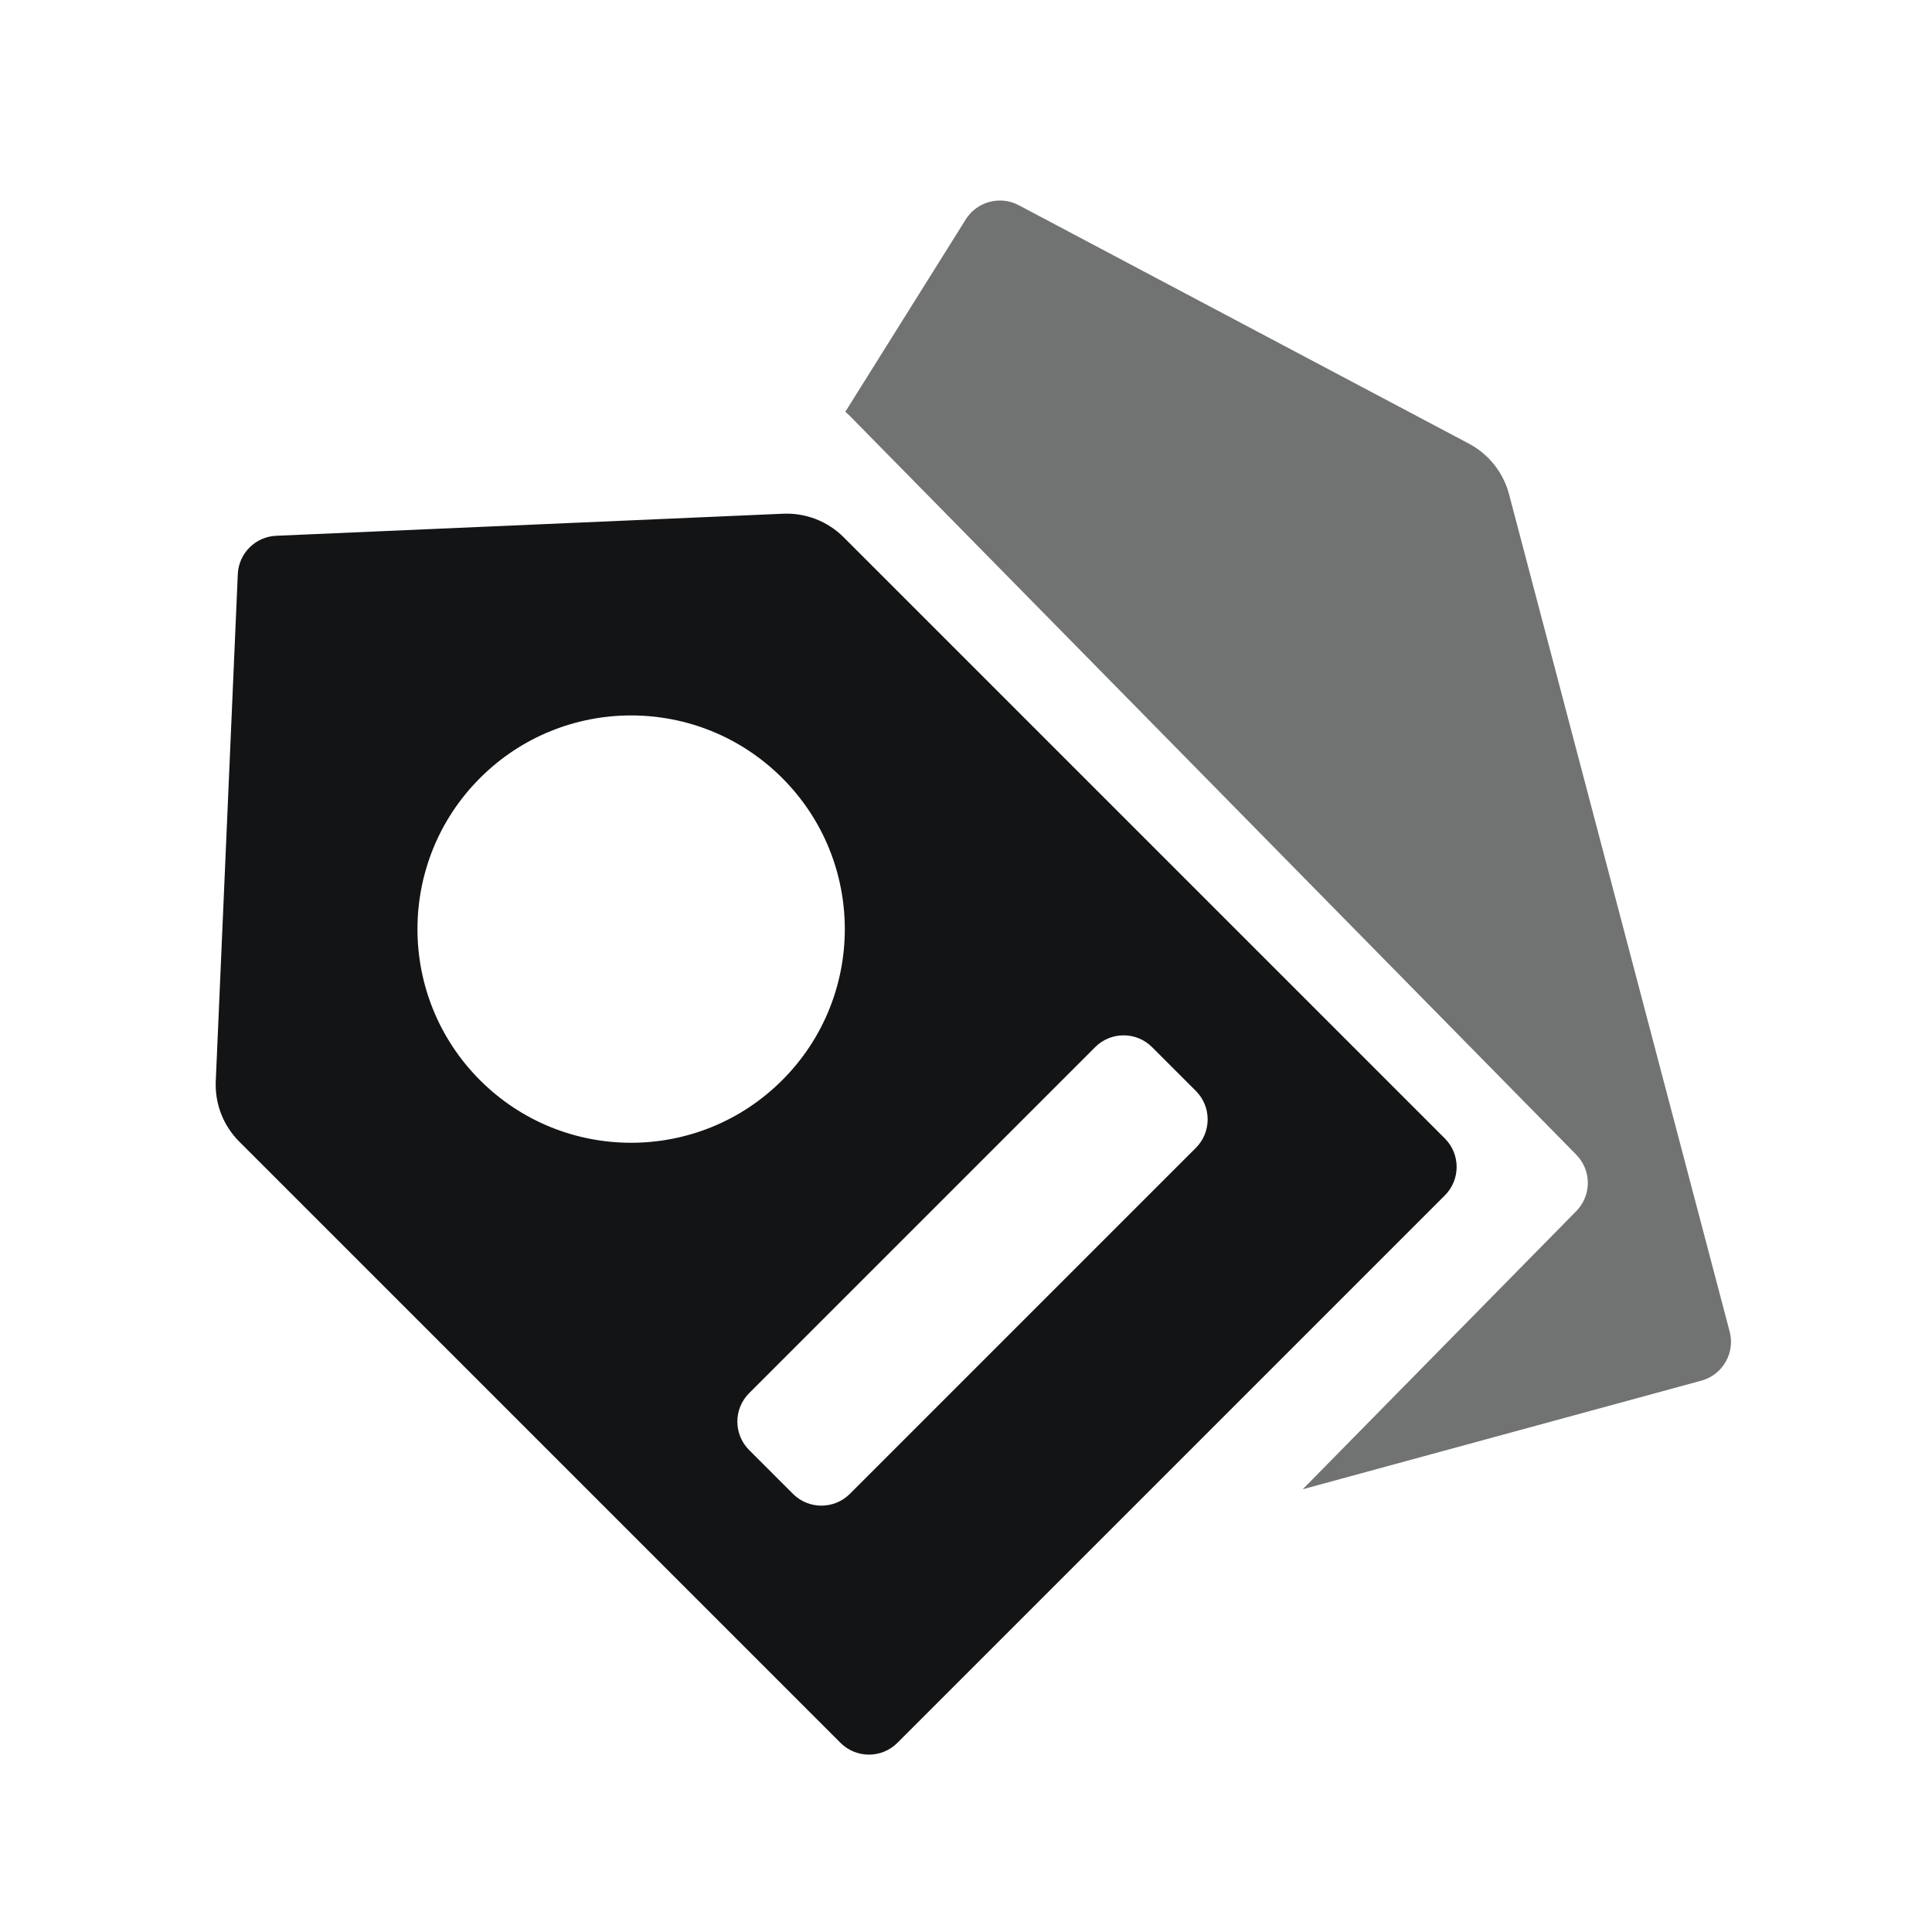<?xml version="1.0" encoding="UTF-8"?>
<svg width="48px" height="48px" viewBox="0 0 48 48" version="1.1" xmlns="http://www.w3.org/2000/svg" xmlns:xlink="http://www.w3.org/1999/xlink">
    <title>销售管理</title>
    <g id="销售管理" stroke="none" stroke-width="1" fill="none" fill-rule="evenodd">
        <g id="编组-2" transform="translate(-1.308, 4.982)" fill="#131415">
            <path d="M26.618,0.116 L37.802,6.04 C38.296,6.302 38.658,6.758 38.8,7.298 L44.281,28.101 C44.421,28.631 44.107,29.176 43.577,29.32 L33.674,32.018 L40.47,25.108 C40.823,24.749 40.85,24.19 40.551,23.8 L40.47,23.706 L22.43,5.36 C22.391,5.321 22.351,5.283 22.31,5.248 L25.302,0.469 C25.581,0.025 26.155,-0.129 26.618,0.116 Z" id="形状结合" opacity="0.6"></path>
            <g id="编组" transform="translate(18.956, 20.07) rotate(-45) translate(-18.956, -20.07) translate(8.339, 3.879)">
                <path d="M11.293,0.263 L20.587,8.782 C21,9.161 21.235,9.695 21.235,10.256 L21.235,31.381 C21.235,31.933 20.787,32.381 20.235,32.381 L1,32.381 C0.448,32.381 5.69110542e-14,31.933 5.68434189e-14,31.381 L5.68434189e-14,10.256 C5.59404201e-14,9.695 0.235,9.161 0.649,8.782 L9.942,0.263 C10.324,-0.088 10.911,-0.088 11.293,0.263 Z M16.696,23.633 L4.539,23.633 C3.987,23.633 3.539,24.08 3.539,24.633 L3.539,24.633 L3.539,26.172 C3.539,26.724 3.987,27.172 4.539,27.172 L4.539,27.172 L16.696,27.172 C17.248,27.172 17.696,26.724 17.696,26.172 L17.696,26.172 L17.696,24.633 C17.696,24.08 17.248,23.633 16.696,23.633 L16.696,23.633 Z M10.618,8.099 C7.686,8.099 5.309,10.476 5.309,13.408 C5.309,16.34 7.686,18.716 10.618,18.716 C13.55,18.716 15.926,16.34 15.926,13.408 C15.926,10.476 13.55,8.099 10.618,8.099 Z" id="形状结合"></path>
            </g>
        </g>
    </g>
</svg>